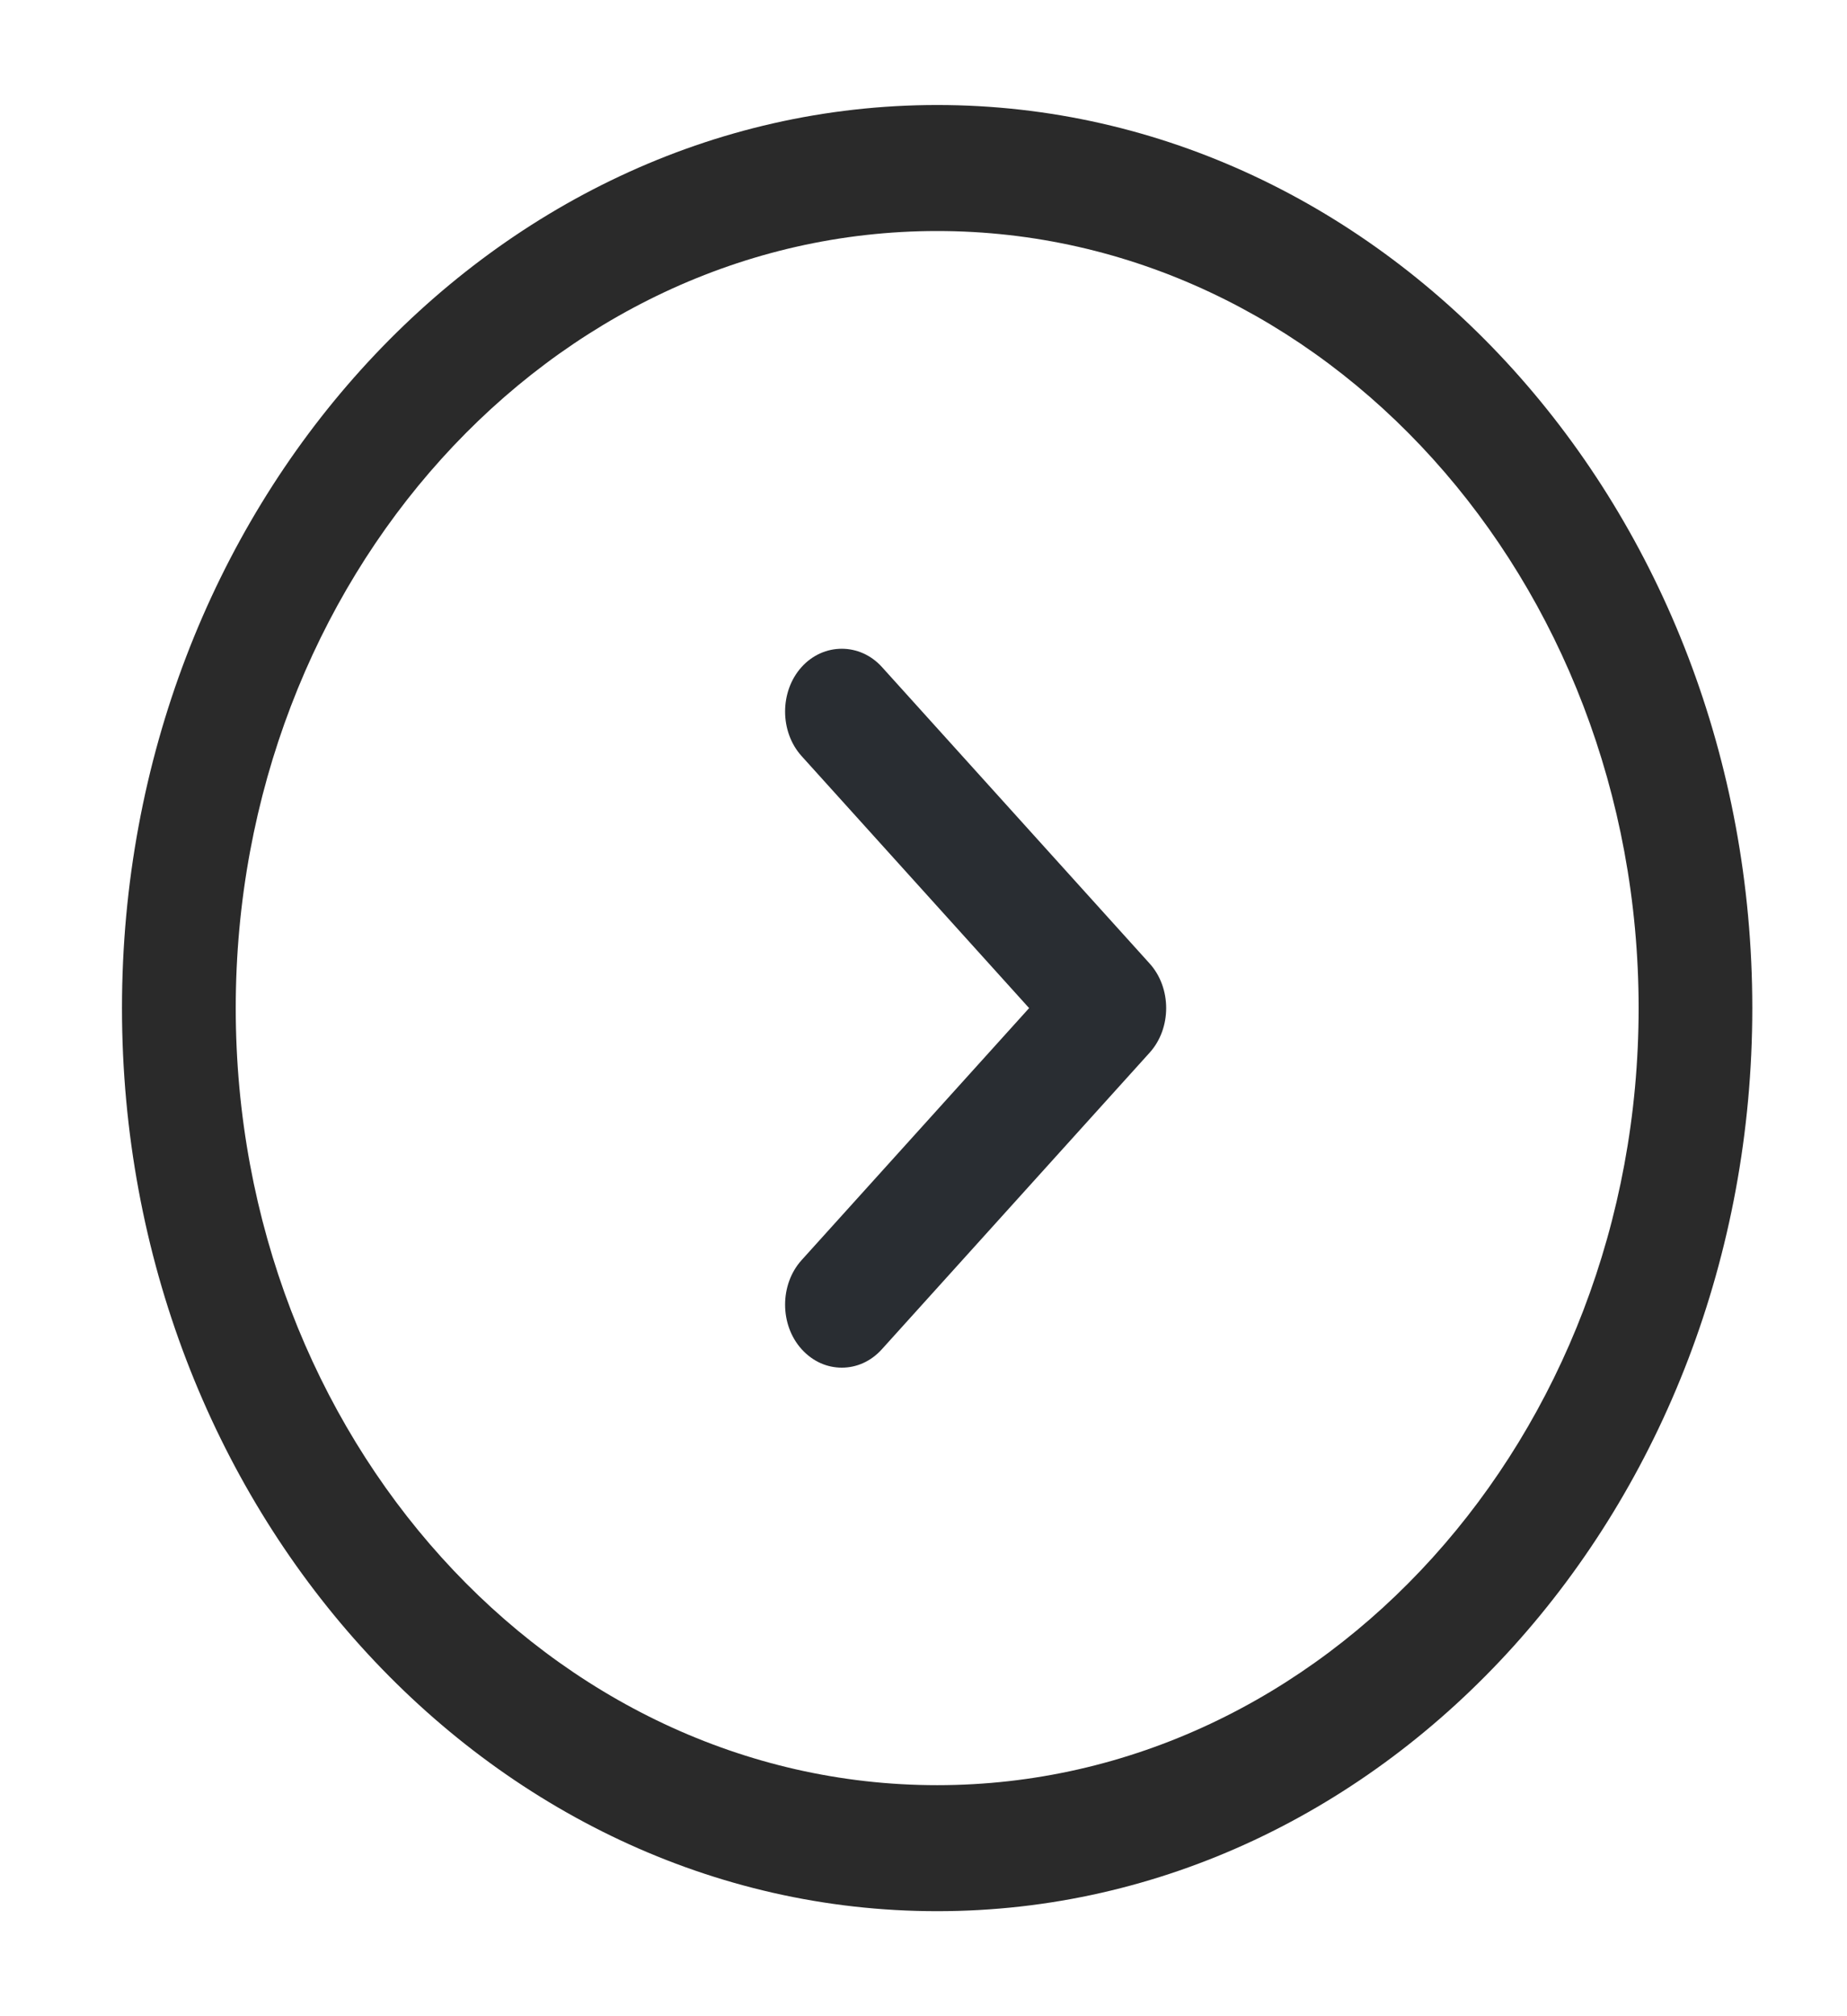 <svg width="22" height="24" viewBox="0 0 22 24" fill="none" xmlns="http://www.w3.org/2000/svg">
<g id="vuesax/outline/arrow-circle-right">
<g id="arrow-circle-right">
<path id="Vector" d="M11.163 22.75C5.807 22.75 1.453 17.93 1.453 12C1.453 6.07 5.807 1.25 11.163 1.25C16.519 1.25 20.872 6.07 20.872 12C20.872 17.93 16.519 22.75 11.163 22.75ZM11.163 2.75C6.556 2.75 2.808 6.9 2.808 12C2.808 17.1 6.556 21.25 11.163 21.25C15.769 21.25 19.518 17.1 19.518 12C19.518 6.9 15.769 2.75 11.163 2.75Z" fill="#2A2A2A"/>
<path id="Vector_2" d="M10.027 16.28C9.855 16.28 9.684 16.21 9.548 16.06C9.286 15.77 9.286 15.29 9.548 15L12.258 12L9.548 9C9.286 8.71 9.286 8.23 9.548 7.94C9.81 7.65 10.243 7.65 10.505 7.94L13.694 11.47C13.956 11.76 13.956 12.24 13.694 12.53L10.505 16.06C10.37 16.21 10.198 16.28 10.027 16.28Z" fill="#292D32"/>
</g>
</g>
</svg>
